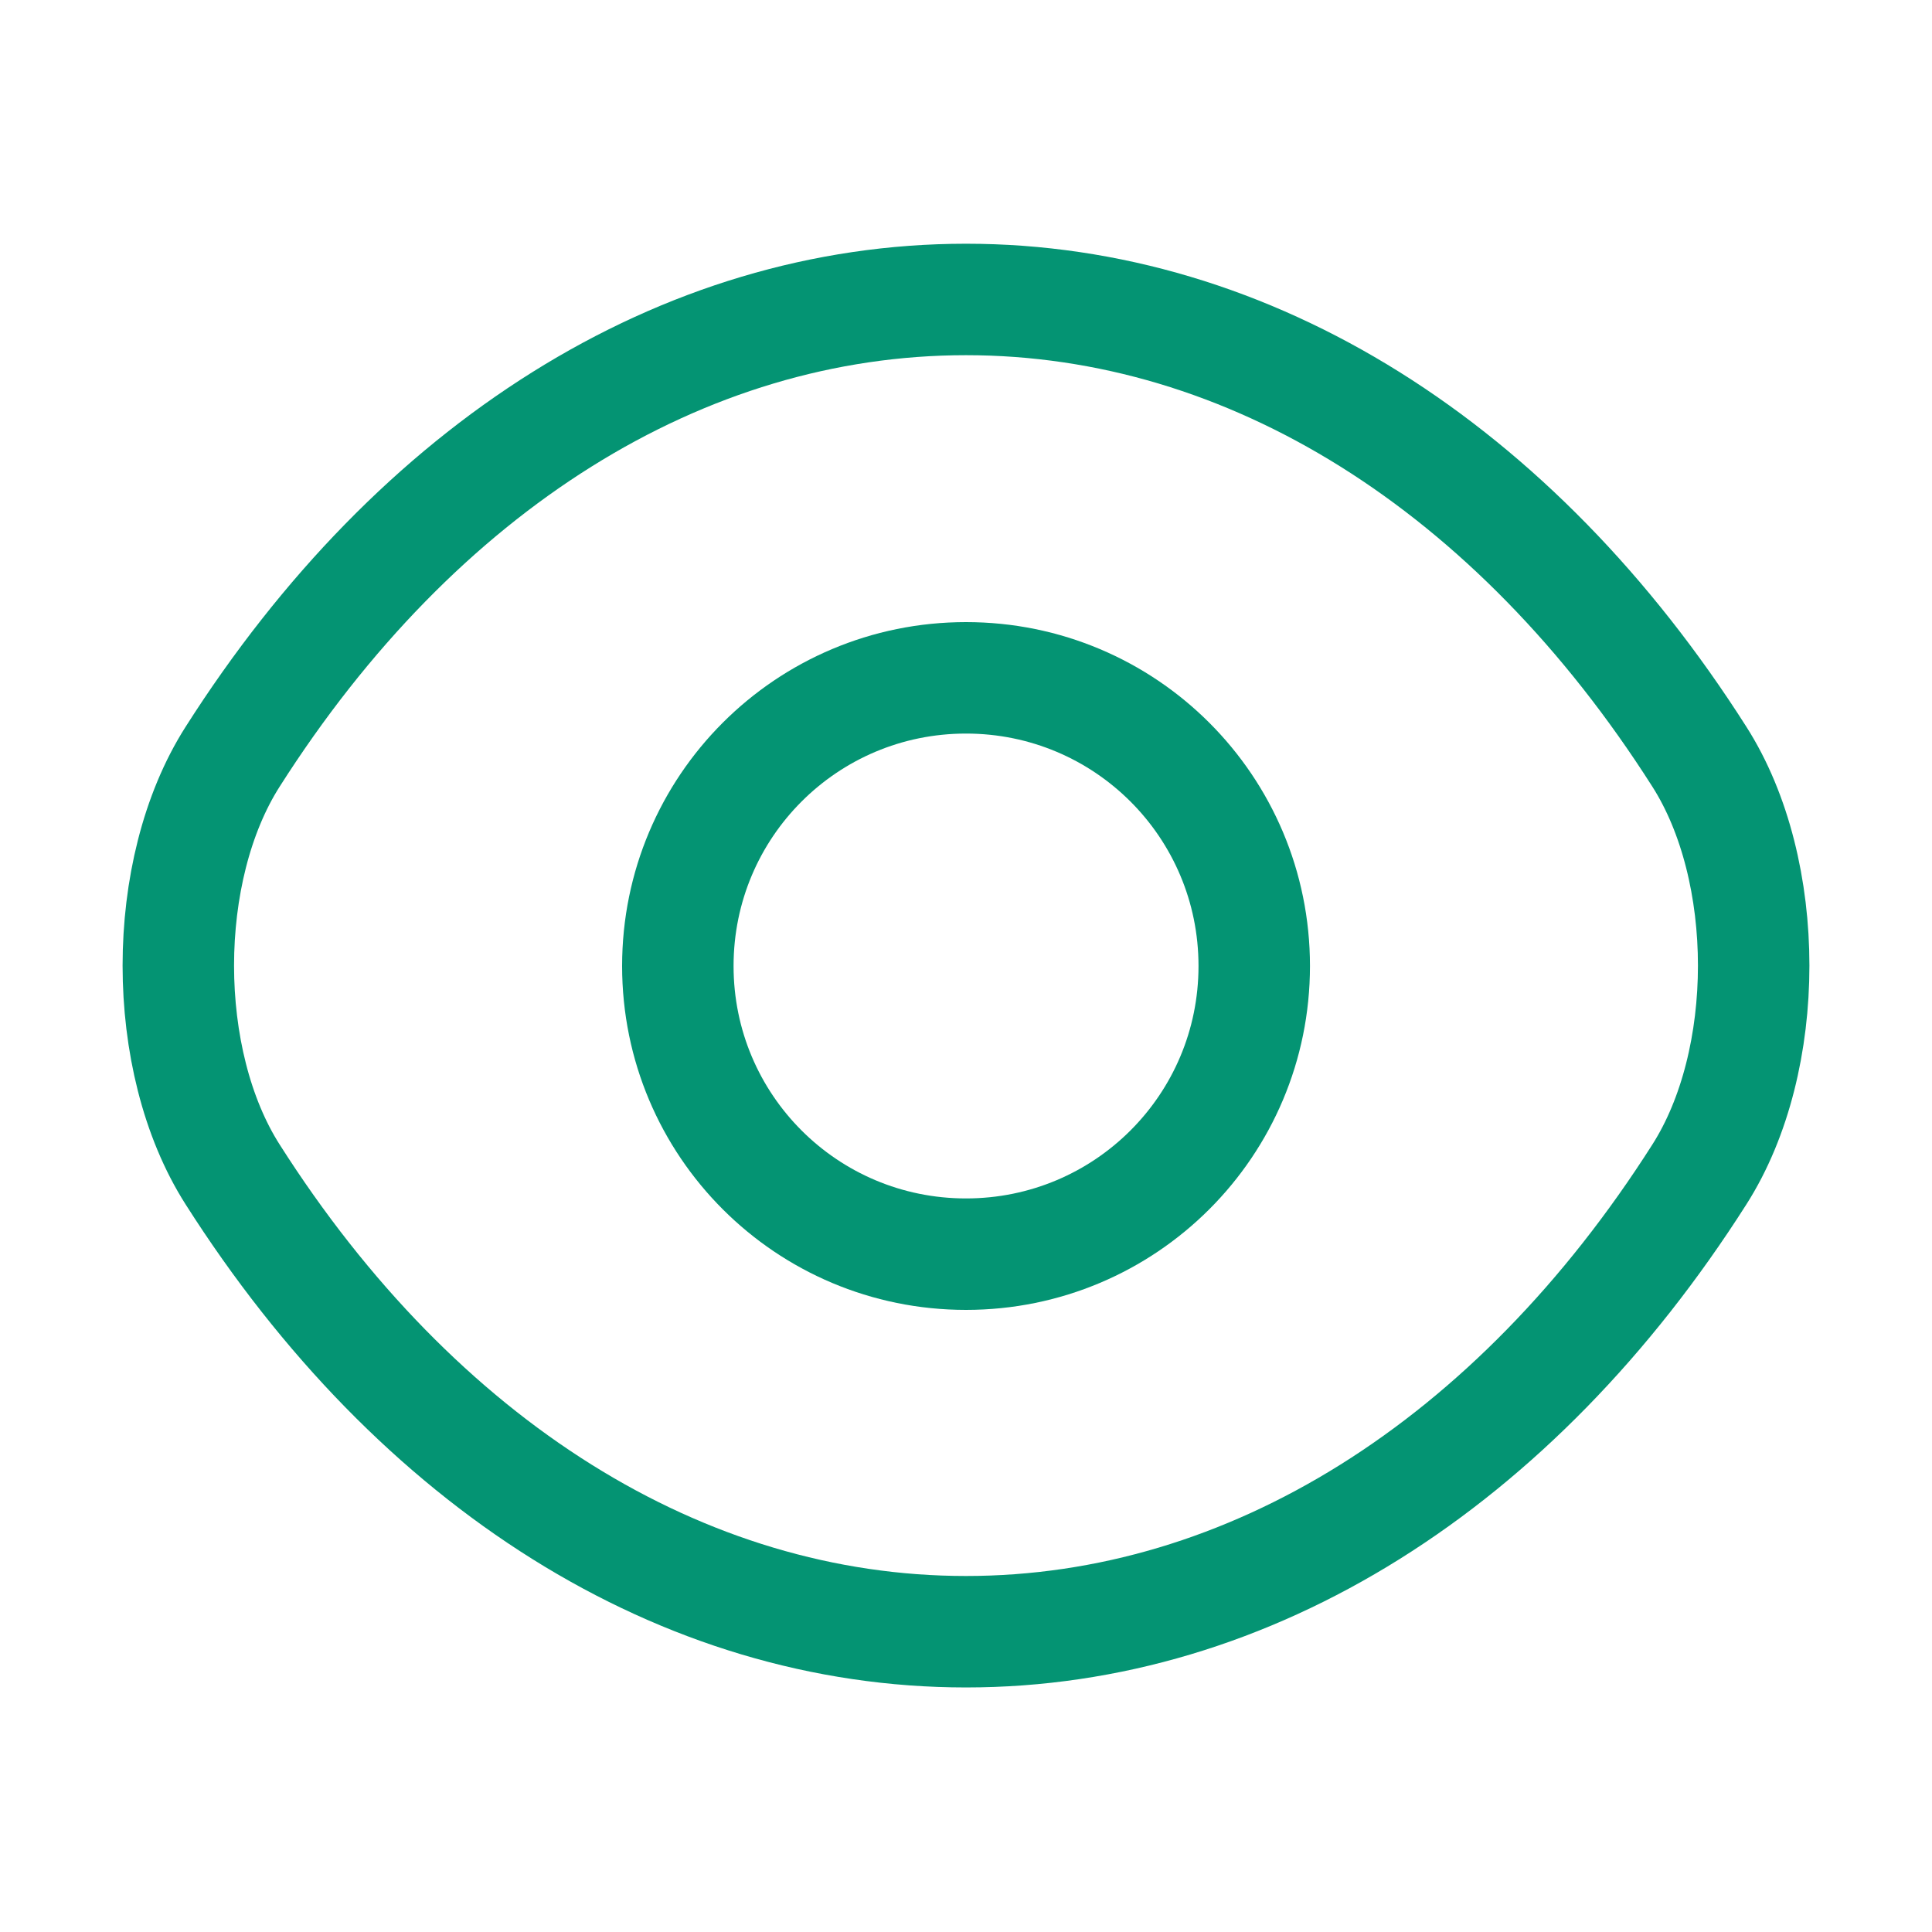<svg width="26" height="26" viewBox="0 0 26 26" fill="none" xmlns="http://www.w3.org/2000/svg">
<path d="M16.879 13C16.879 15.145 15.145 16.878 13 16.878C10.855 16.878 9.122 15.145 9.122 13C9.122 10.855 10.855 9.122 13 9.122C15.145 9.122 16.879 10.855 16.879 13Z" stroke="#049473" stroke-width="1.5" stroke-linecap="round" stroke-linejoin="round"/>
<path d="M13 21.959C16.824 21.959 20.388 19.706 22.869 15.806C23.844 14.278 23.844 11.711 22.869 10.183C20.388 6.283 16.824 4.03 13 4.03C9.176 4.03 5.612 6.283 3.131 10.183C2.156 11.711 2.156 14.278 3.131 15.806C5.612 19.706 9.176 21.959 13 21.959Z" stroke="#049473" stroke-width="1.5" stroke-linecap="round" stroke-linejoin="round"/>
</svg>
